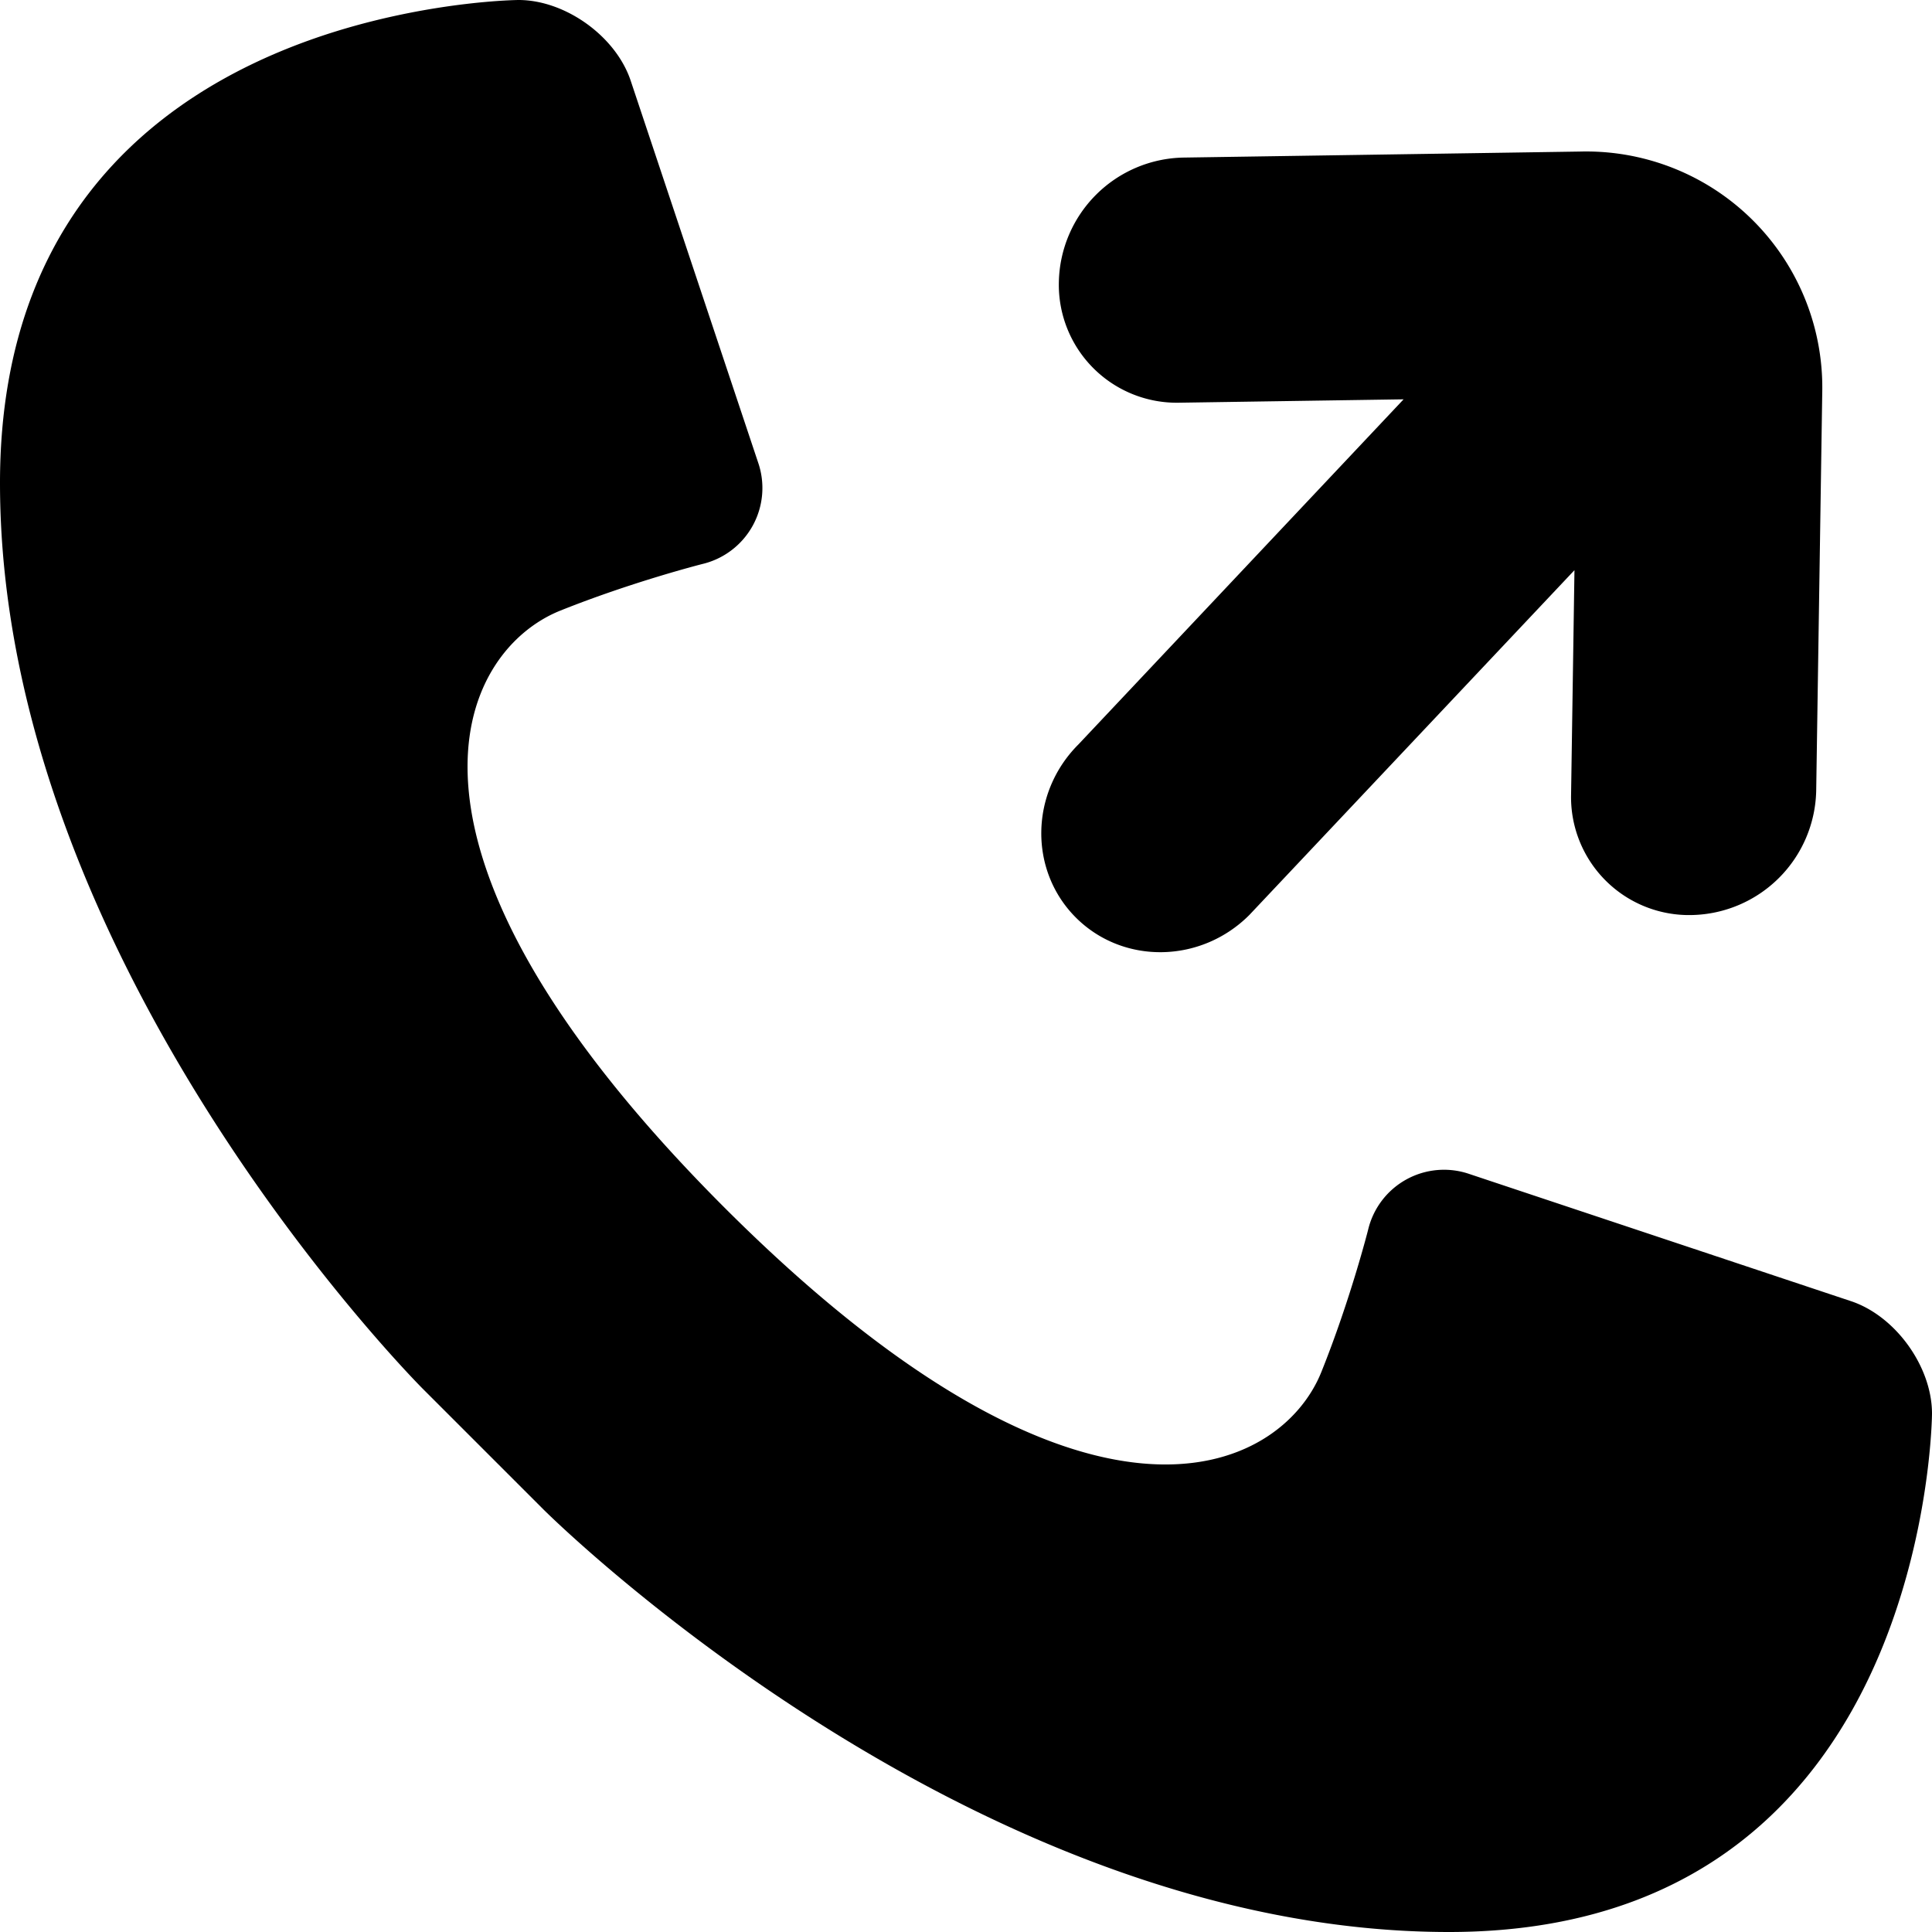 <svg xmlns="http://www.w3.org/2000/svg" focusable="false" viewBox="0 0 16 16"><path d="M15.33 10.776l-3.16-1.053a.646.646 0 0 0-.84.462s-.146.577-.387 1.177C10.607 12.2 9 13 5.999 10 3 7 3.8 5.394 4.64 5.057c.599-.24 1.176-.386 1.176-.386a.647.647 0 0 0 .462-.842L5.224.671C5.102.301 4.682 0 4.294 0c0 0-.683.005-1.503.257C1.552.639 0 1.593 0 4c0 4 3.5 7.5 3.5 7.5l1 1S8 16 12 16c2.408 0 3.362-1.553 3.743-2.791.253-.819.257-1.502.257-1.502 0-.389-.302-.808-.67-.931z M9.768 3.335l1.856-.028-2.692 2.857c-.403.402-.412 1.045-.022 1.435.39.39 1.034.381 1.436-.021l2.693-2.856-.028 1.856a.977.977 0 0 0 1 1 1.052 1.052 0 0 0 1.03-1.03l.05-3.293a1.955 1.955 0 0 0-2-2l-3.292.05a1.052 1.052 0 0 0-1.03 1.03.977.977 0 0 0 1 1h-.001z" fill="currentColor" stroke="none"/></svg>
